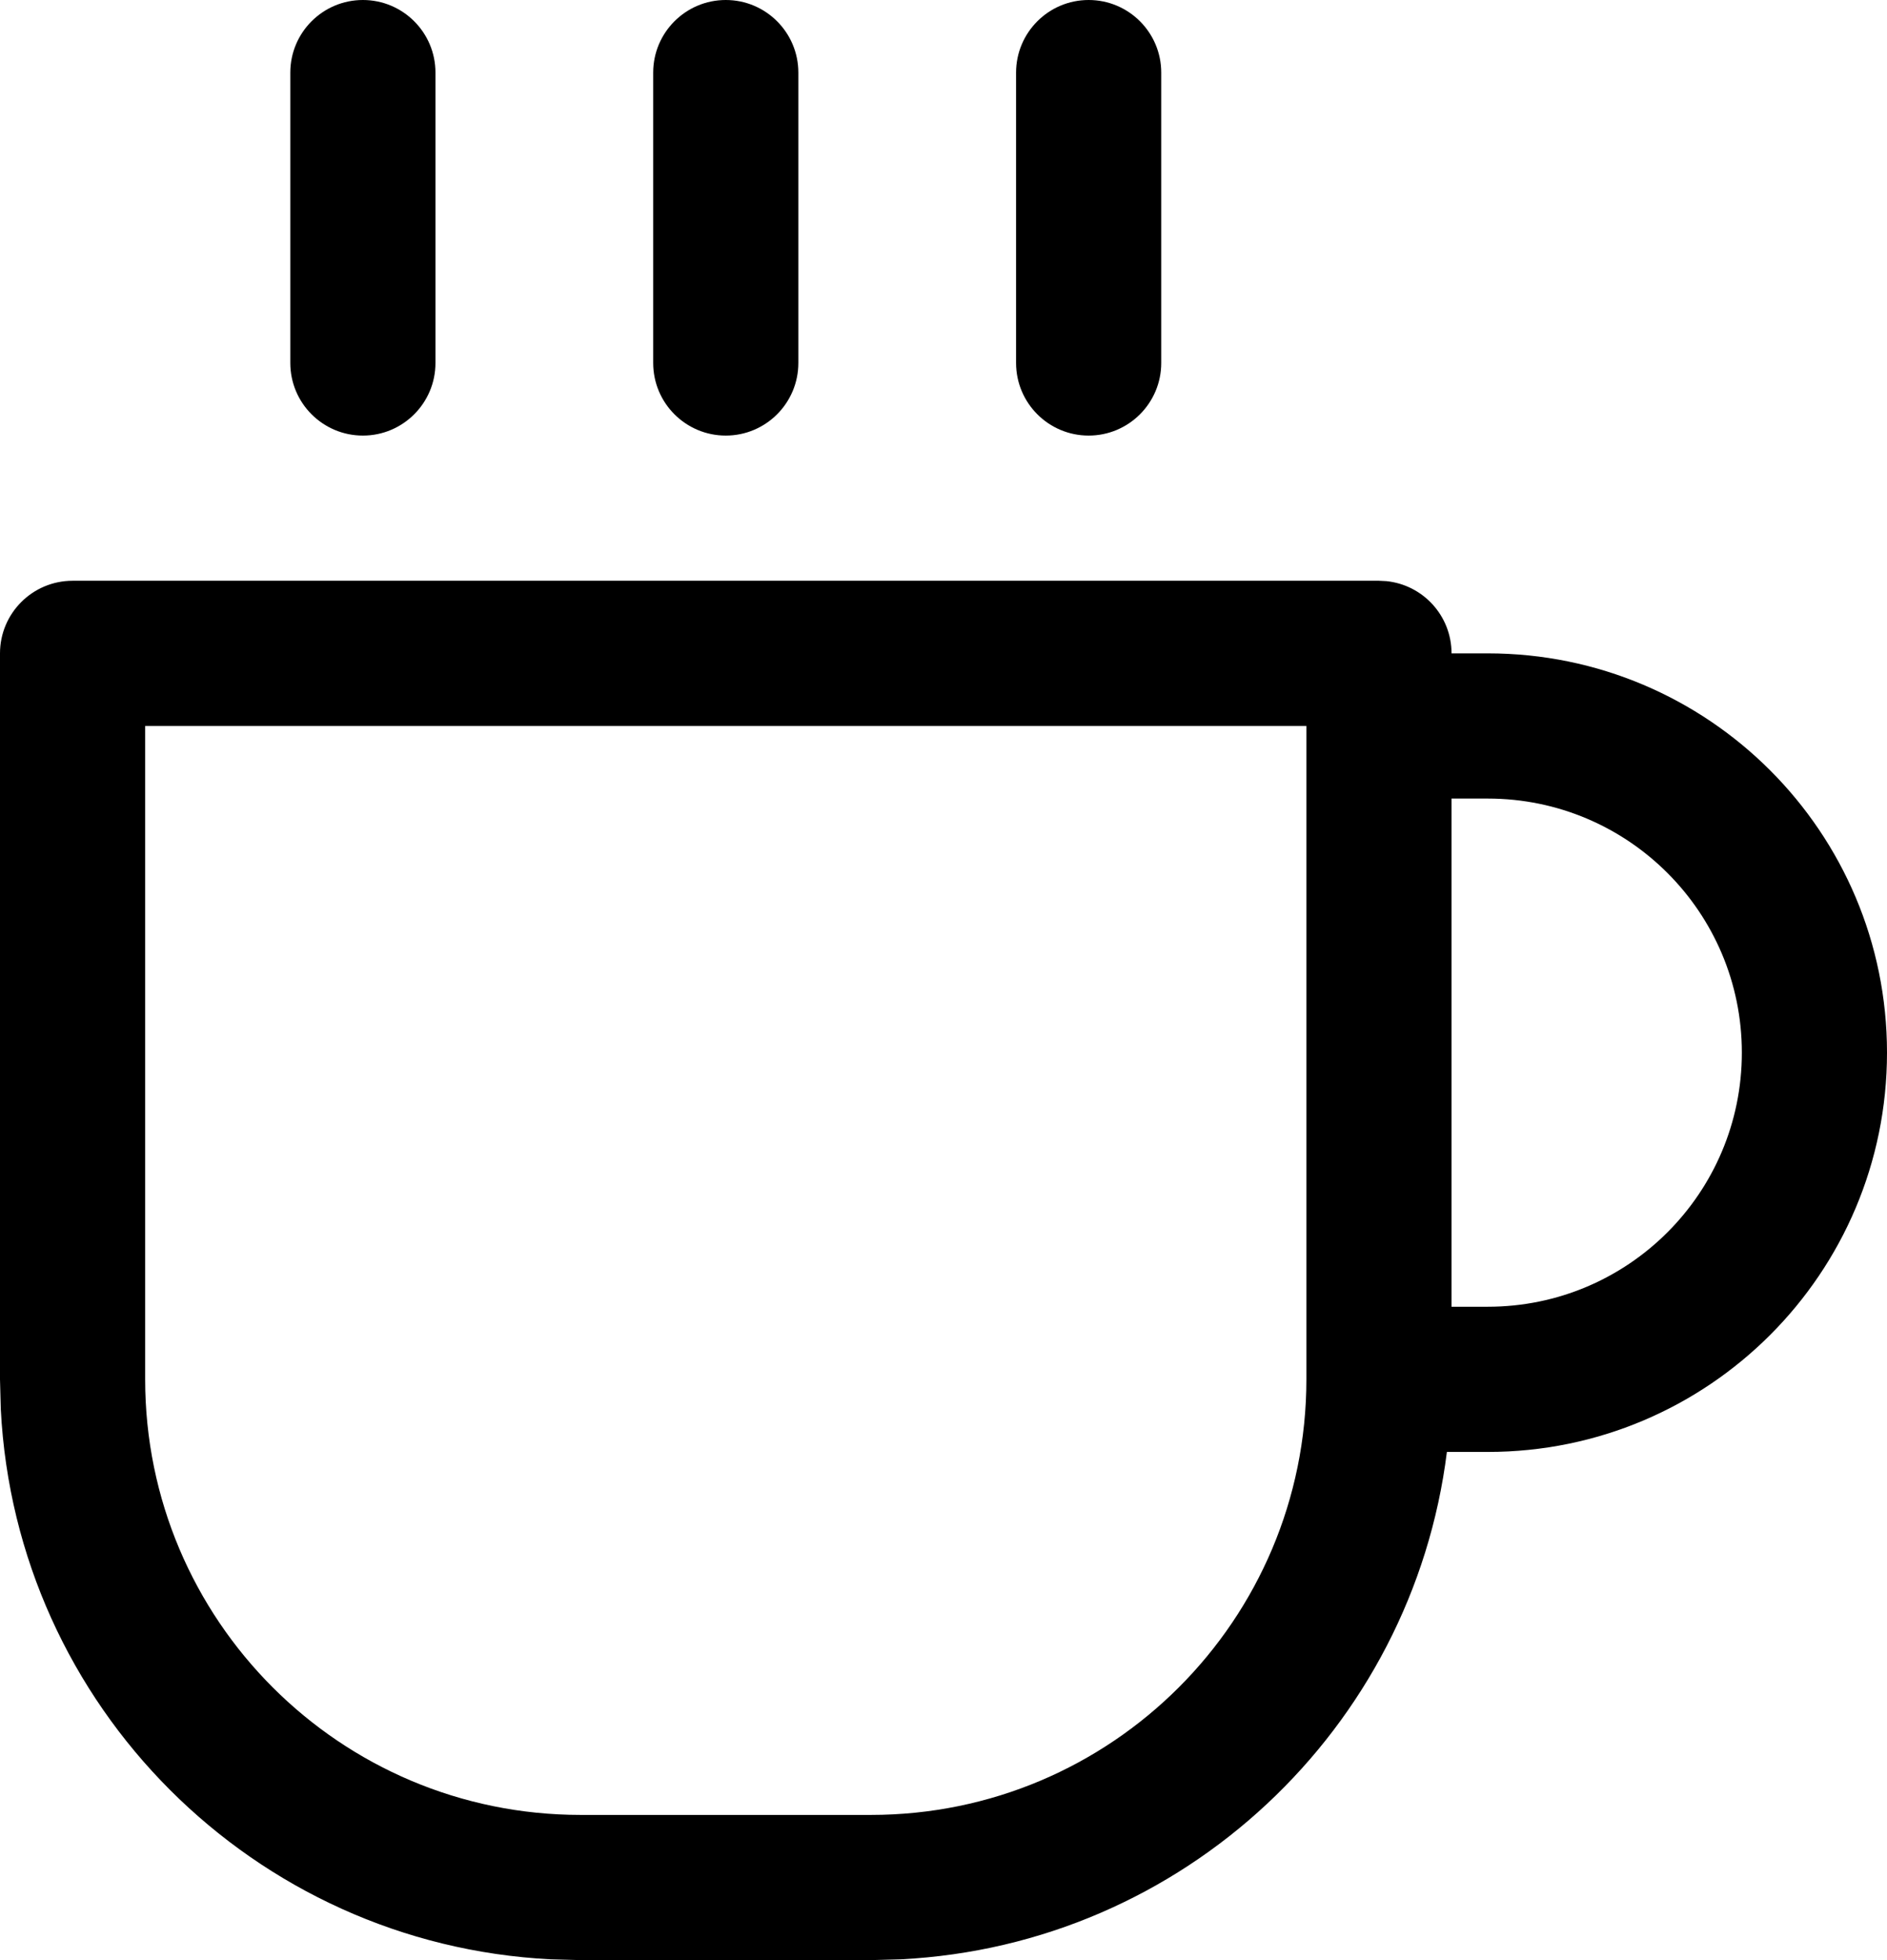 <svg width="26" height="27" viewBox="0 0 26 27" fill="none" xmlns="http://www.w3.org/2000/svg">
<path d="M19.102 8.005C19.607 8.056 20 8.482 20 9H20.5C23.538 9 26 11.462 26 14.5C26 17.538 23.538 20 20.5 20H19.936C19.46 23.812 16.304 26.792 12.412 26.989L12 27H8L7.588 26.989C3.498 26.782 0.218 23.502 0.011 19.412L0 19V9C0 8.448 0.448 8 1 8H19L19.102 8.005ZM2 19C2 22.314 4.686 25 8 25H12C15.314 25 18 22.314 18 19V10H2V19ZM20 18H20.5C22.433 18 24 16.433 24 14.5C24 12.567 22.433 11 20.5 11H20V18ZM5 0C5.552 0 6 0.448 6 1V5C6 5.552 5.552 6 5 6C4.448 6 4 5.552 4 5V1C4 0.448 4.448 0 5 0ZM10 0C10.552 0 11 0.448 11 1V5C11 5.552 10.552 6 10 6C9.448 6 9 5.552 9 5V1C9 0.448 9.448 0 10 0ZM15 0C15.552 0 16 0.448 16 1V5C16 5.552 15.552 6 15 6C14.448 6 14 5.552 14 5V1C14 0.448 14.448 0 15 0Z" fill="black"/>
</svg>
